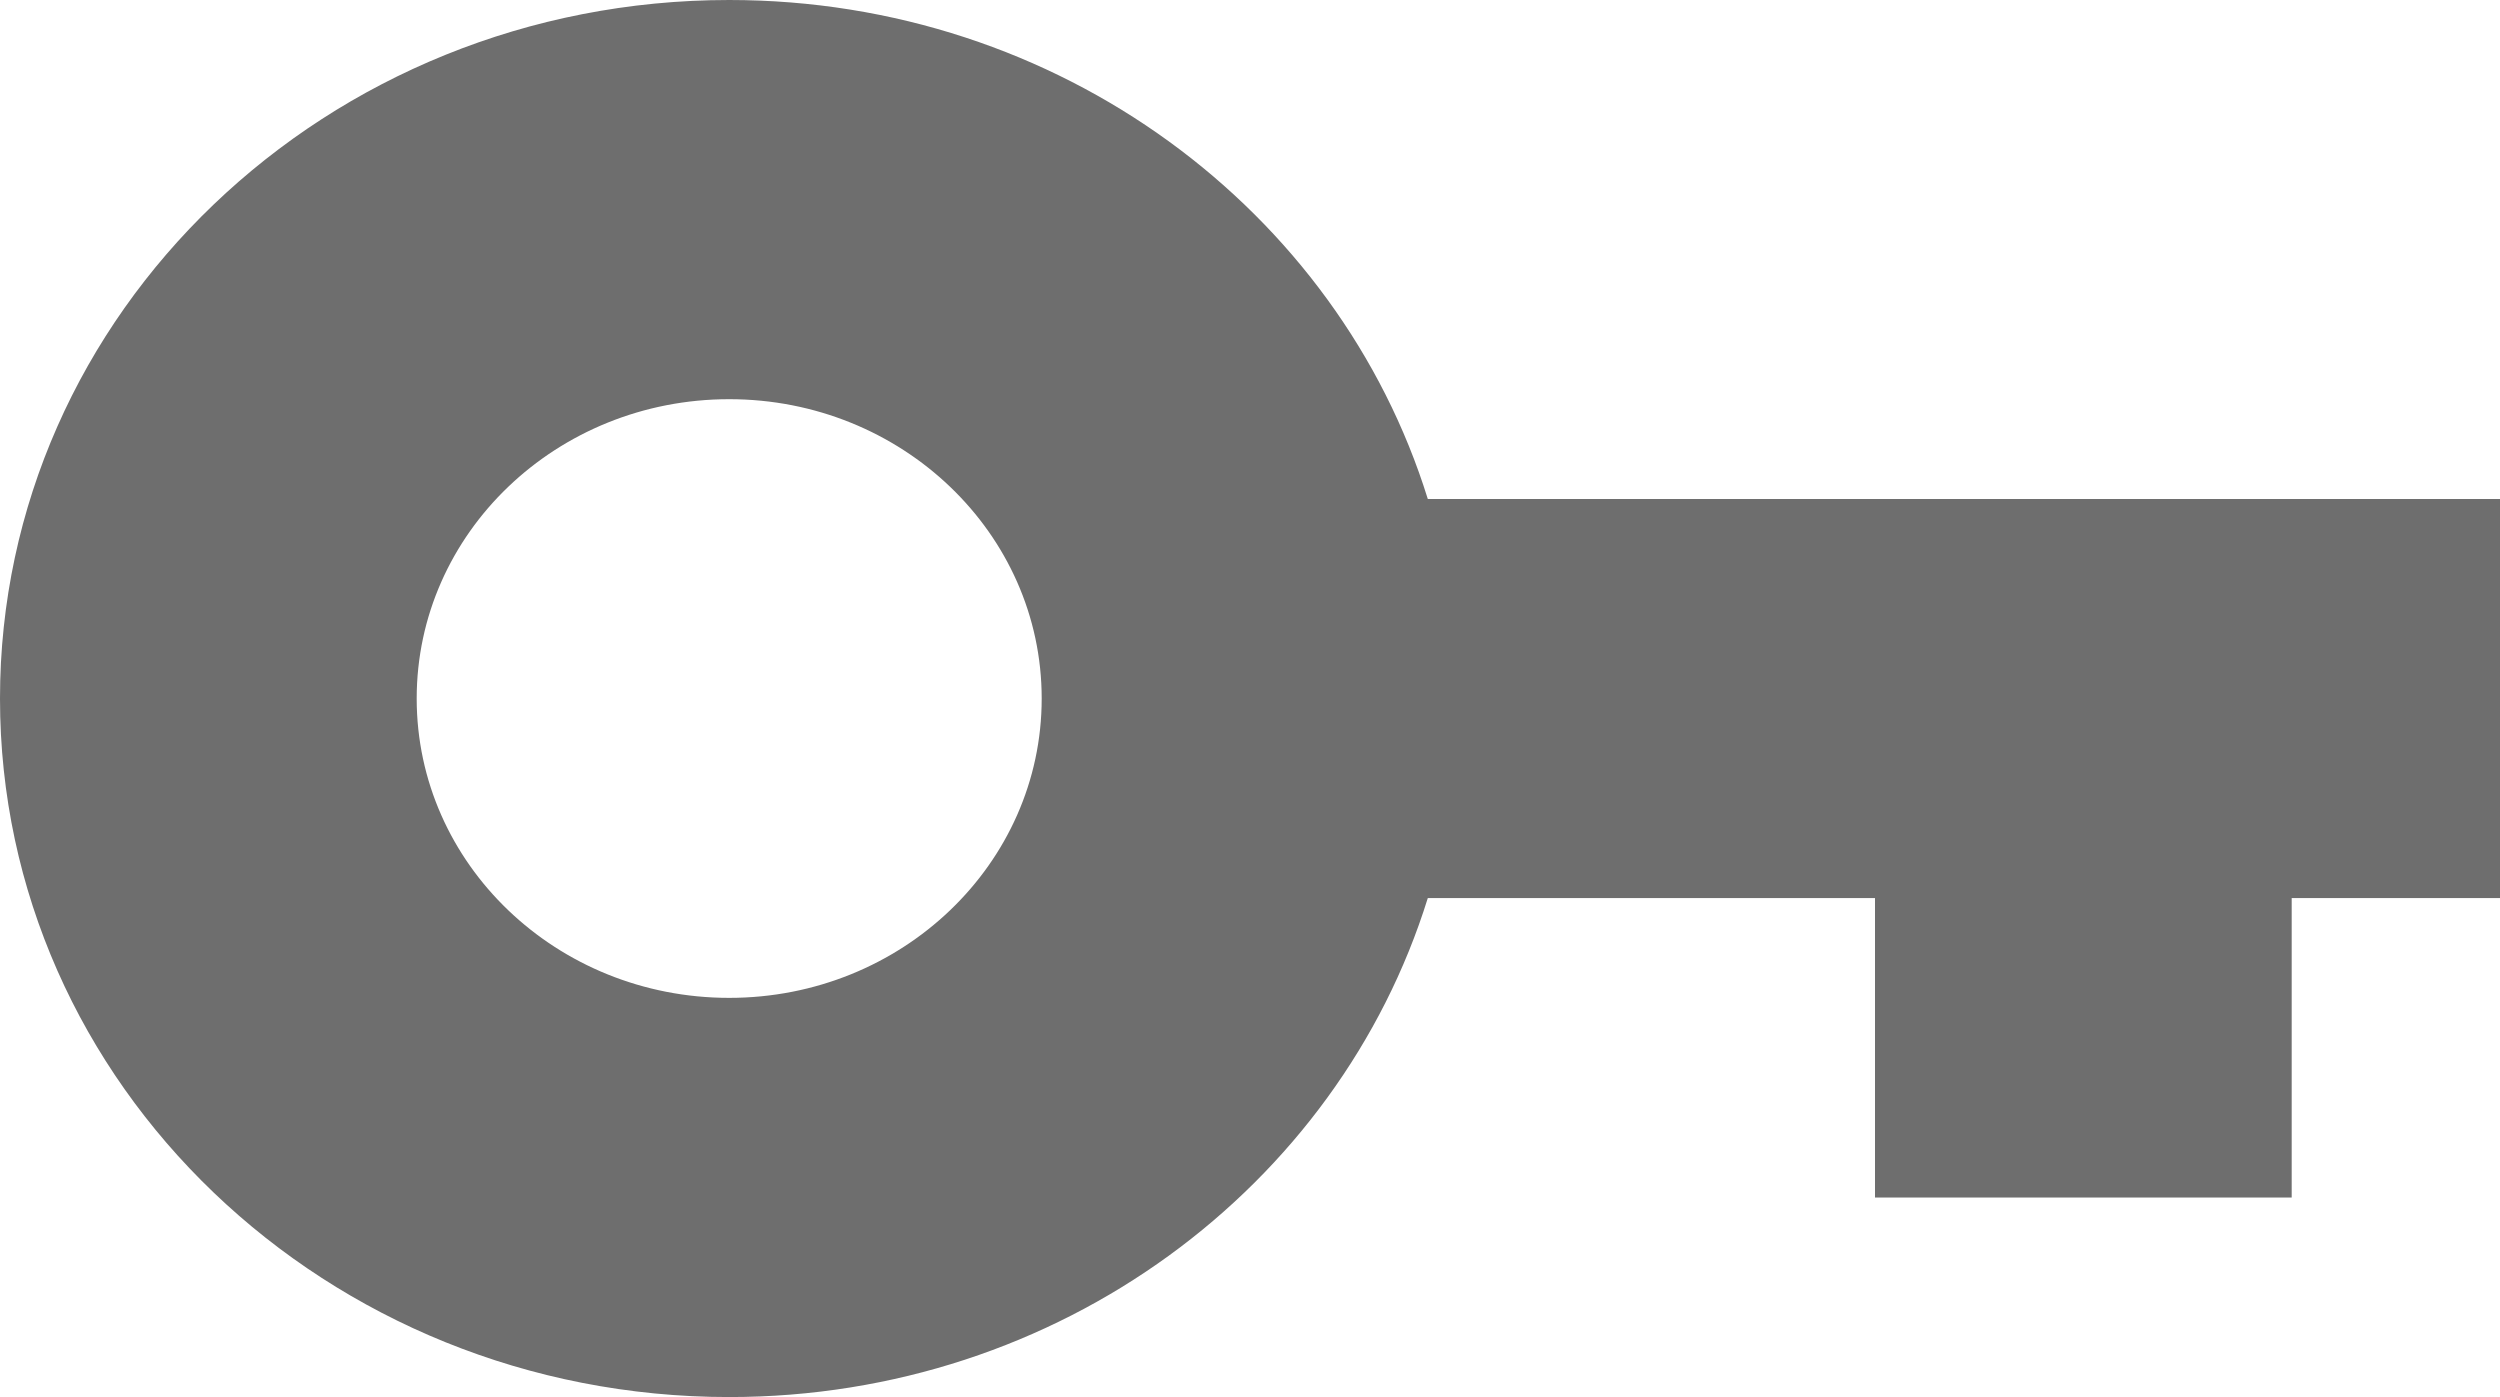<svg width="34" height="19" viewBox="0 0 34 19" fill="none" xmlns="http://www.w3.org/2000/svg">
<path d="M9.917 0C4.44 0 0 4.253 0 9.5C0 14.747 4.44 19 9.917 19C14.408 19 18.199 16.138 19.418 12.214H25.5V16.286H31.167V12.214H34V6.786H19.418C18.199 2.862 14.408 0 9.917 0ZM9.917 5.429C12.264 5.429 14.167 7.251 14.167 9.5C14.167 11.749 12.264 13.571 9.917 13.571C7.569 13.571 5.667 11.749 5.667 9.5C5.667 7.251 7.569 5.429 9.917 5.429Z" fill="#6E6E6E"/>
</svg>
